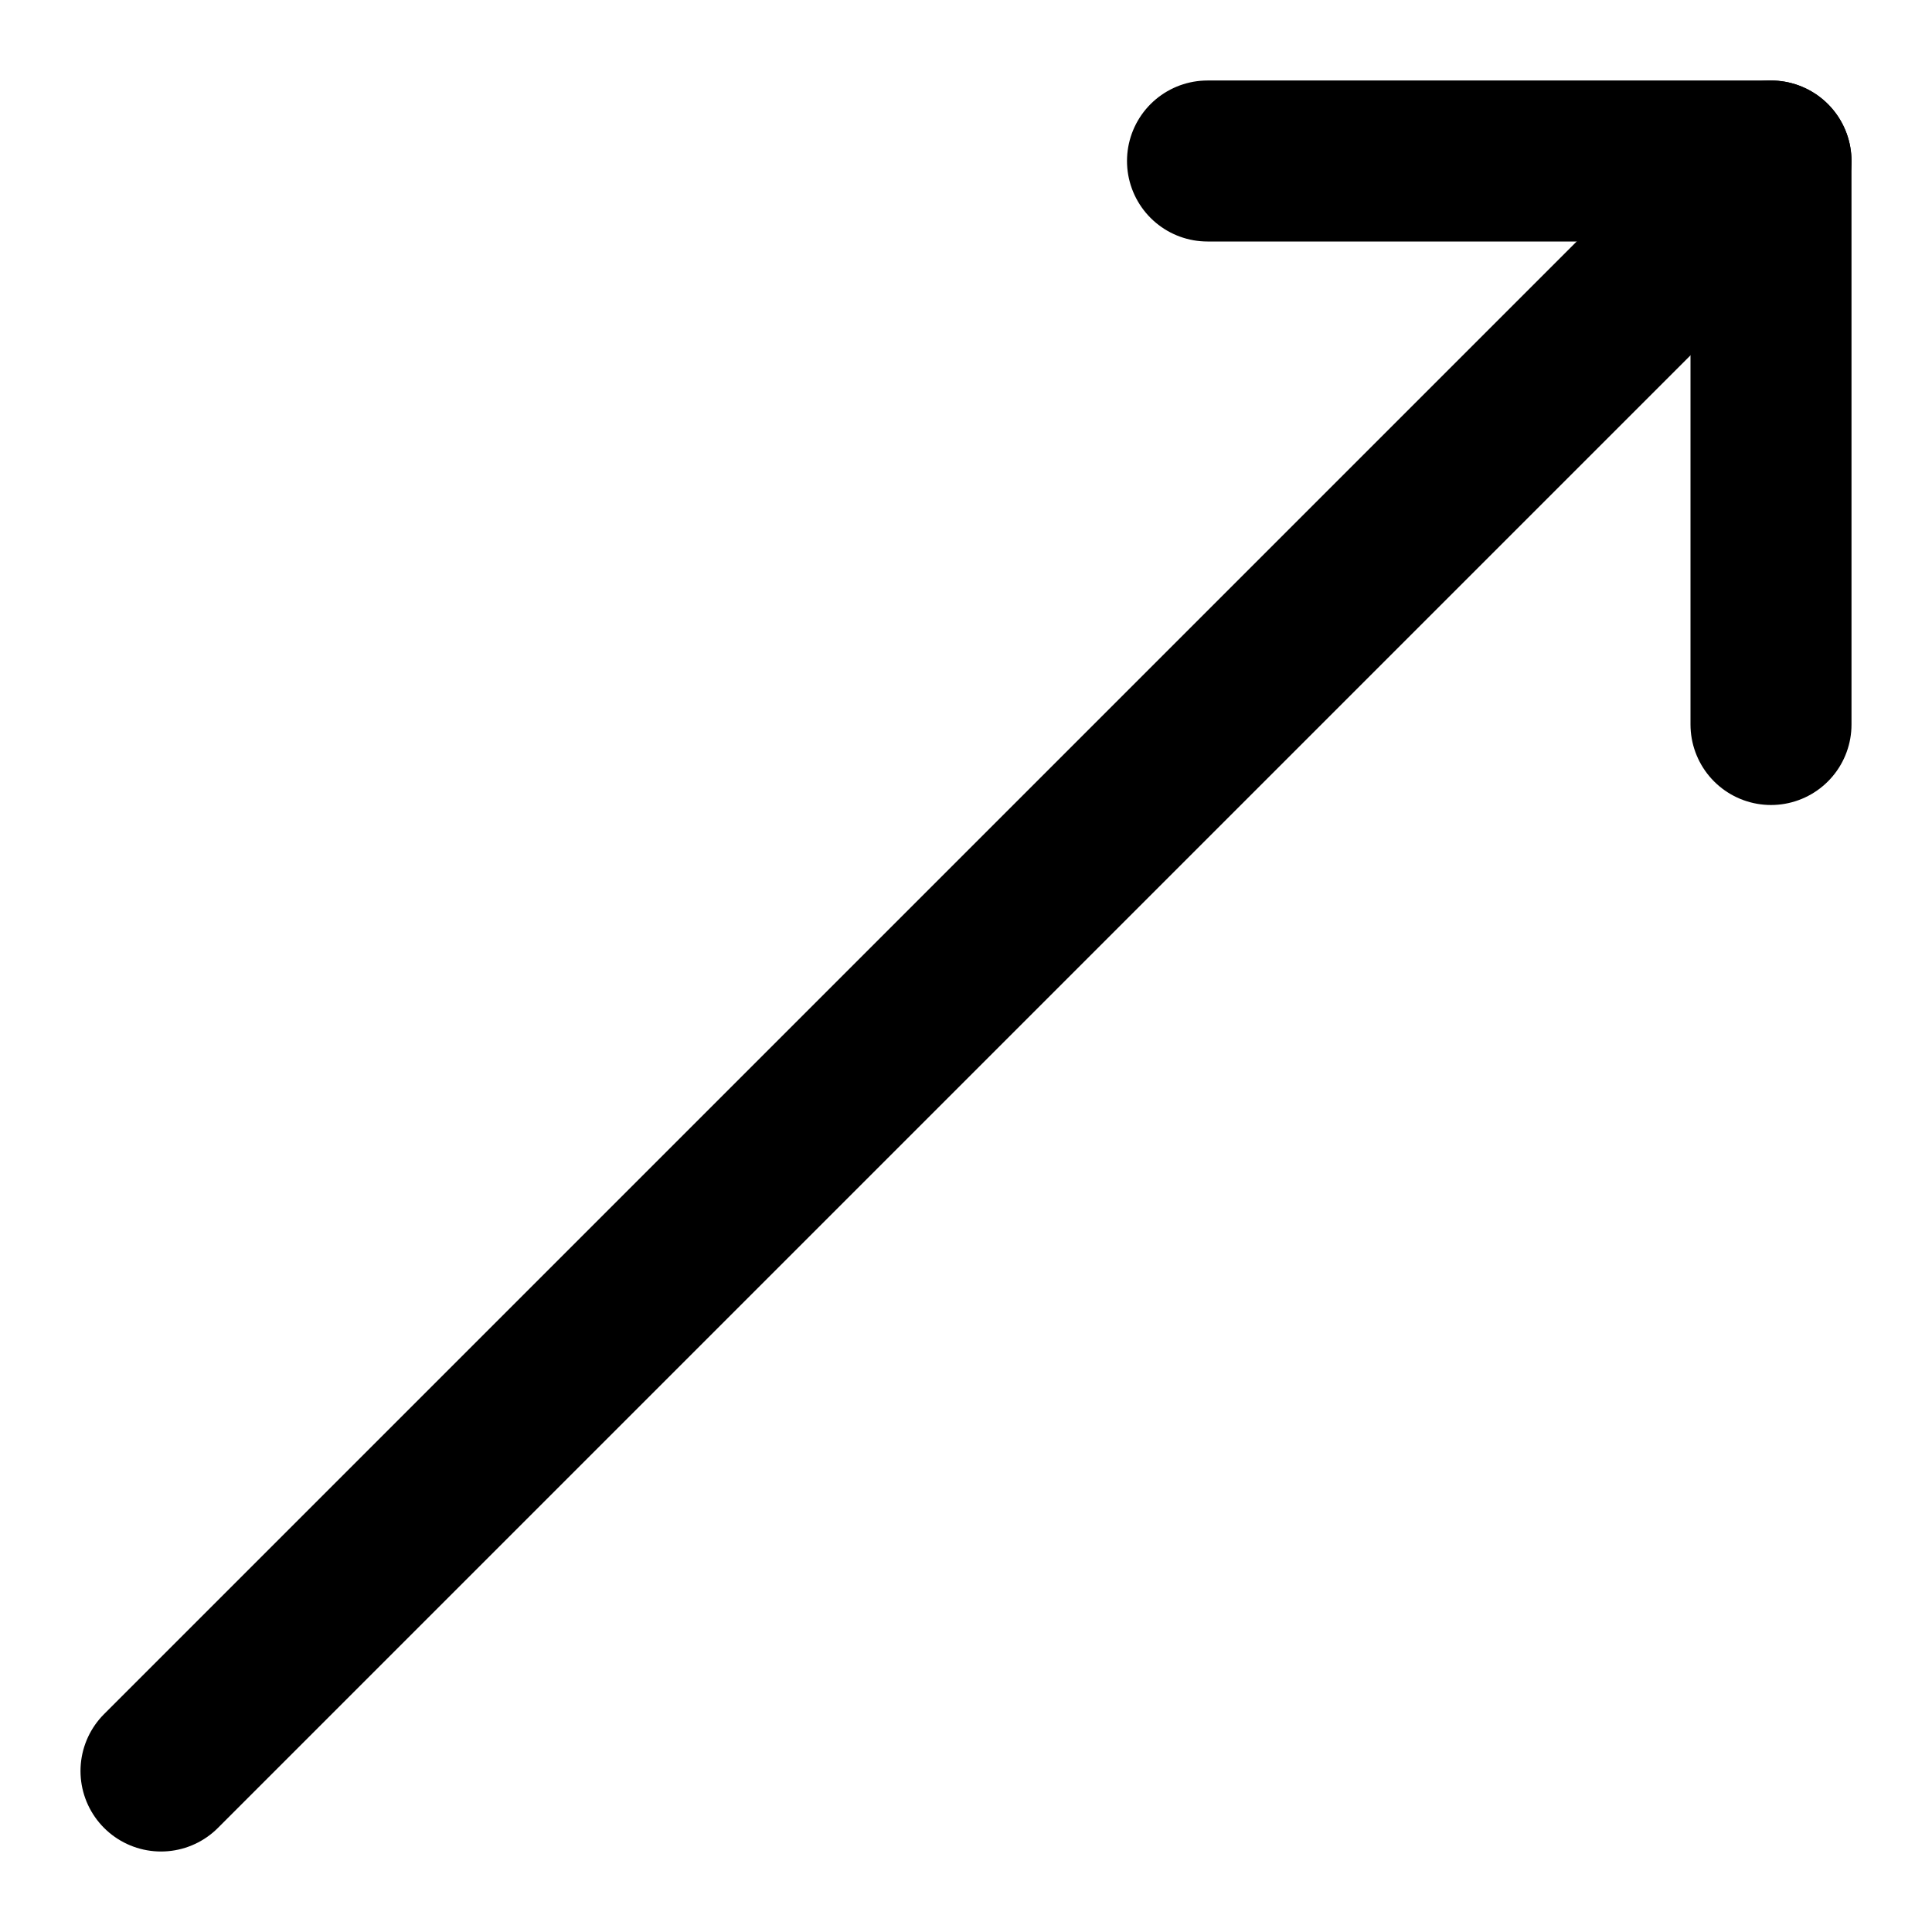 <svg
  xmlns="http://www.w3.org/2000/svg"
  width="24"
  height="24"
  viewBox="0 0 24 24"
  fill="none"
  stroke="currentColor"
  stroke-width="2"
  stroke-linecap="round"
  stroke-linejoin="round"
>
  <path d=" M 15 2 L 22 2 L 22 9" />
  <line x1="2" y1="22" x2="22" y2="2" />
</svg>